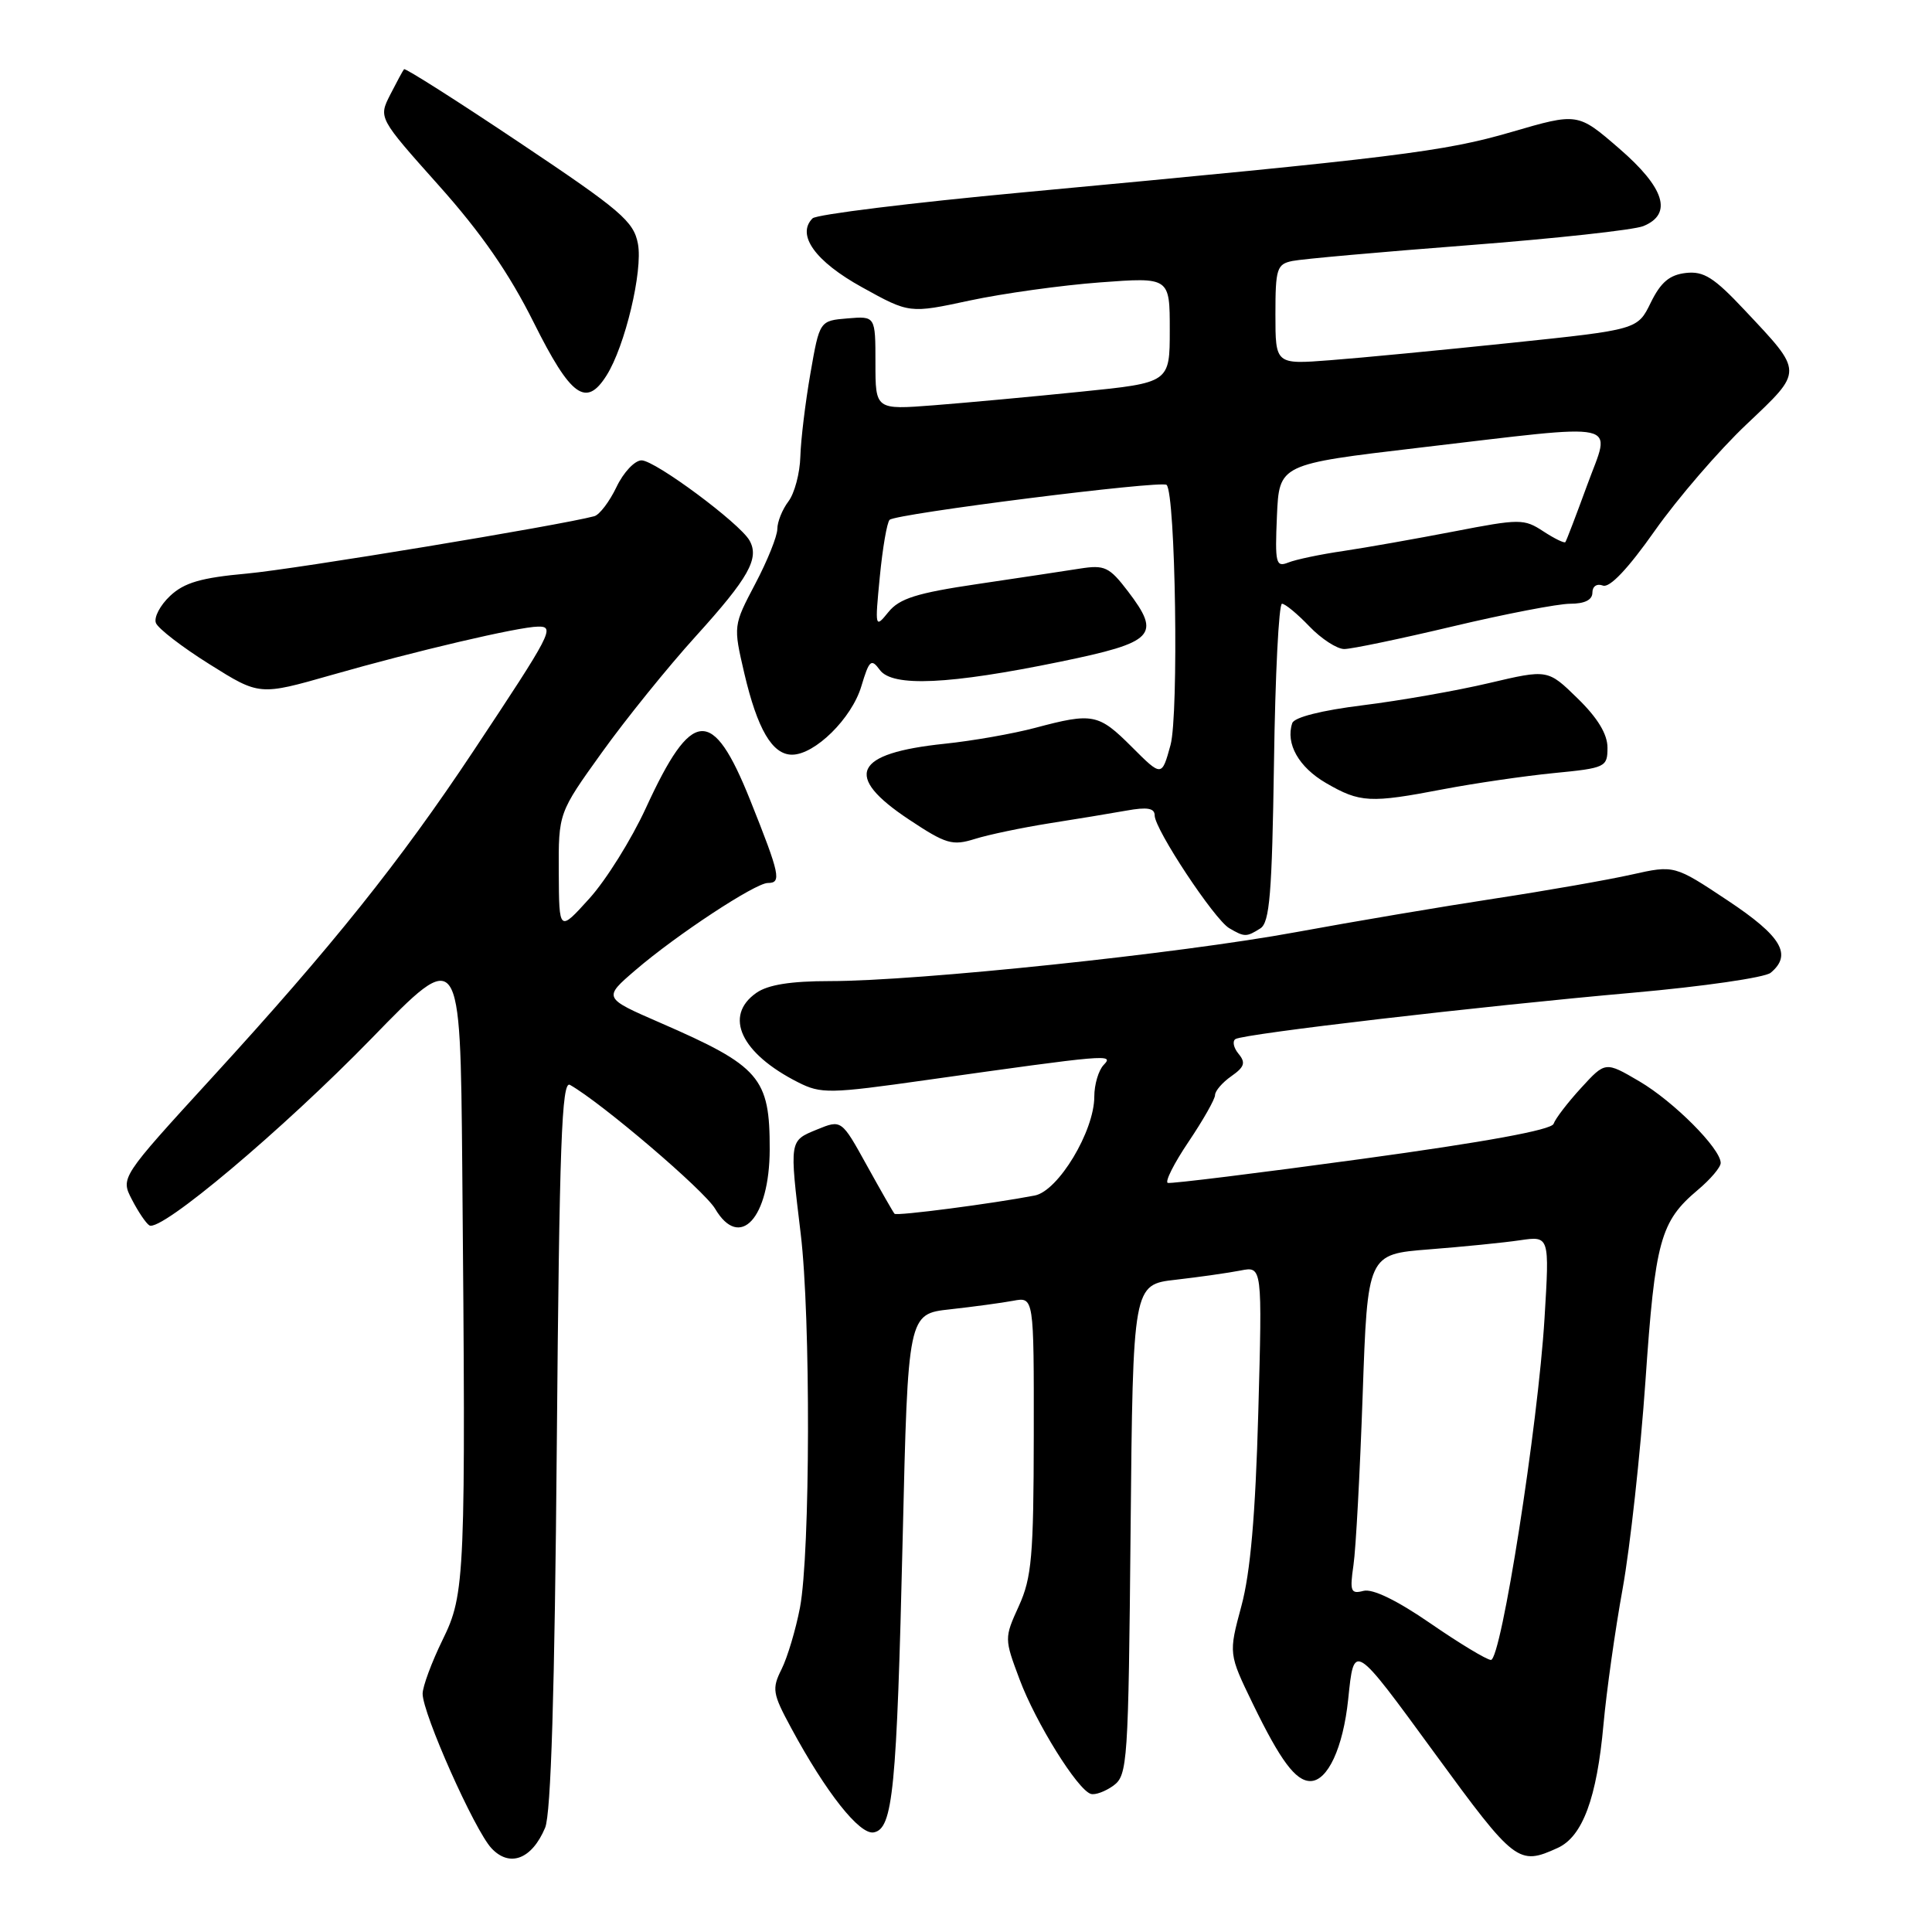 <?xml version="1.0" encoding="UTF-8" standalone="no"?>
<!DOCTYPE svg PUBLIC "-//W3C//DTD SVG 1.1//EN" "http://www.w3.org/Graphics/SVG/1.1/DTD/svg11.dtd" >
<svg xmlns="http://www.w3.org/2000/svg" xmlns:xlink="http://www.w3.org/1999/xlink" version="1.1" viewBox="0 0 256 256">
 <g >
 <path fill="currentColor"
d=" M 72.23 242.19 C 73.01 240.35 73.50 224.21 73.78 191.25 C 74.12 151.61 74.43 143.14 75.52 143.75 C 79.71 146.12 93.31 157.72 94.76 160.17 C 98.03 165.71 101.96 161.43 101.99 152.32 C 102.01 142.78 100.71 141.28 87.50 135.53 C 79.91 132.23 79.91 132.23 84.21 128.54 C 89.63 123.88 100.09 117.00 101.74 117.00 C 103.59 117.00 103.36 115.92 99.40 106.01 C 94.41 93.56 91.69 93.77 85.59 107.05 C 83.68 111.21 80.31 116.61 78.10 119.05 C 74.08 123.50 74.08 123.50 74.04 115.61 C 74.00 107.72 74.00 107.72 79.75 99.71 C 82.91 95.30 88.51 88.37 92.20 84.30 C 99.21 76.56 100.66 73.98 99.31 71.61 C 98.00 69.31 86.80 61.00 85.01 61.00 C 84.11 61.00 82.61 62.59 81.69 64.53 C 80.76 66.47 79.44 68.21 78.75 68.40 C 74.26 69.61 39.11 75.42 32.72 76.00 C 26.65 76.55 24.41 77.20 22.54 78.96 C 21.22 80.20 20.37 81.81 20.66 82.55 C 20.94 83.28 24.14 85.75 27.77 88.02 C 34.38 92.17 34.38 92.17 43.94 89.44 C 55.02 86.27 68.71 83.06 71.29 83.03 C 73.58 82.99 73.13 83.85 62.74 99.50 C 53.00 114.17 44.01 125.40 28.11 142.77 C 15.97 156.04 15.97 156.04 17.48 158.95 C 18.31 160.56 19.35 162.10 19.79 162.37 C 21.30 163.30 37.44 149.71 49.25 137.58 C 60.99 125.50 60.99 125.50 61.25 154.50 C 61.73 209.22 61.65 211.16 58.64 217.30 C 57.19 220.27 56.00 223.48 56.00 224.43 C 56.00 227.05 62.87 242.49 65.12 244.90 C 67.53 247.48 70.47 246.37 72.23 242.19 Z  M 206.40 244.86 C 209.70 243.36 211.59 238.26 212.47 228.50 C 212.87 224.10 214.01 216.00 215.01 210.50 C 216.00 205.00 217.36 192.62 218.03 183.00 C 219.31 164.37 220.00 161.86 224.96 157.68 C 226.63 156.28 228.00 154.67 228.00 154.10 C 228.00 152.20 221.77 145.95 217.22 143.28 C 212.72 140.64 212.72 140.64 209.50 144.16 C 207.73 146.09 206.09 148.23 205.86 148.91 C 205.59 149.72 196.85 151.32 180.48 153.56 C 166.74 155.44 155.16 156.87 154.74 156.74 C 154.33 156.60 155.56 154.15 157.49 151.29 C 159.42 148.42 161.00 145.64 161.00 145.10 C 161.00 144.56 161.97 143.43 163.16 142.60 C 164.90 141.38 165.09 140.81 164.11 139.63 C 163.45 138.83 163.27 137.95 163.71 137.68 C 164.84 136.98 196.14 133.33 216.37 131.54 C 225.65 130.72 233.86 129.53 234.62 128.90 C 237.51 126.50 236.07 124.06 228.93 119.32 C 221.86 114.62 221.86 114.62 216.18 115.89 C 213.06 116.59 204.91 118.02 198.09 119.06 C 191.26 120.10 179.41 122.10 171.75 123.51 C 156.29 126.36 121.63 130.00 109.97 130.00 C 104.78 130.00 101.76 130.48 100.22 131.56 C 95.85 134.62 98.17 139.58 105.75 143.41 C 108.79 144.95 109.91 144.93 122.75 143.11 C 146.87 139.71 147.65 139.64 146.25 141.10 C 145.56 141.81 145.00 143.71 145.00 145.31 C 145.00 149.88 140.23 157.80 137.12 158.41 C 131.59 159.48 118.82 161.15 118.53 160.83 C 118.36 160.65 116.71 157.76 114.86 154.42 C 111.50 148.34 111.50 148.34 108.25 149.67 C 104.57 151.18 104.60 151.02 106.10 163.50 C 107.43 174.52 107.37 205.79 106.00 213.02 C 105.44 215.93 104.35 219.59 103.57 221.16 C 102.26 223.78 102.36 224.39 104.83 228.96 C 109.46 237.54 113.91 243.16 115.78 242.80 C 118.32 242.32 118.82 237.23 119.61 203.80 C 120.31 174.10 120.31 174.10 125.91 173.49 C 128.98 173.15 132.74 172.64 134.25 172.36 C 137.00 171.84 137.00 171.84 136.98 190.17 C 136.96 206.17 136.71 209.05 135.01 212.79 C 133.07 217.06 133.07 217.11 135.10 222.53 C 137.24 228.26 142.77 237.15 144.54 237.70 C 145.11 237.88 146.46 237.38 147.54 236.60 C 149.41 235.23 149.52 233.59 149.81 202.69 C 150.12 170.21 150.12 170.21 155.81 169.57 C 158.94 169.21 162.80 168.66 164.38 168.35 C 167.26 167.78 167.26 167.78 166.73 187.14 C 166.35 200.76 165.69 208.37 164.49 212.81 C 162.79 219.13 162.79 219.13 166.03 225.81 C 169.67 233.30 171.68 236.00 173.63 236.00 C 175.93 236.00 177.97 231.58 178.64 225.18 C 179.43 217.60 179.28 217.50 190.16 232.39 C 200.74 246.87 201.21 247.23 206.40 244.86 Z  M 167.00 123.02 C 168.24 122.24 168.55 118.42 168.81 101.04 C 168.97 89.47 169.45 80.00 169.87 80.00 C 170.29 80.00 171.92 81.35 173.50 83.00 C 175.08 84.65 177.16 86.00 178.12 86.00 C 179.09 86.00 185.55 84.65 192.50 83.00 C 199.45 81.35 206.45 80.00 208.06 80.00 C 209.98 80.00 211.00 79.49 211.00 78.53 C 211.00 77.69 211.59 77.29 212.39 77.59 C 213.28 77.94 215.72 75.37 219.28 70.31 C 222.31 66.02 227.77 59.68 231.42 56.23 C 239.00 49.05 239.01 49.43 231.18 41.10 C 227.11 36.76 225.75 35.90 223.38 36.17 C 221.22 36.42 220.06 37.40 218.74 40.09 C 216.99 43.68 216.99 43.68 200.24 45.43 C 191.04 46.39 180.24 47.43 176.25 47.73 C 169.00 48.29 169.00 48.29 169.00 41.66 C 169.00 35.60 169.19 35.00 171.25 34.58 C 172.49 34.32 182.95 33.39 194.50 32.50 C 206.05 31.61 216.51 30.47 217.75 29.96 C 221.67 28.36 220.59 24.89 214.53 19.66 C 209.06 14.93 209.06 14.93 200.28 17.49 C 191.33 20.10 185.18 20.86 135.55 25.49 C 120.72 26.87 108.18 28.42 107.67 28.93 C 105.49 31.11 108.02 34.64 114.22 38.06 C 120.50 41.54 120.50 41.54 128.50 39.82 C 132.90 38.88 140.66 37.80 145.75 37.42 C 155.00 36.73 155.00 36.73 155.00 43.72 C 155.00 50.71 155.00 50.71 143.25 51.90 C 136.79 52.56 128.01 53.37 123.75 53.70 C 116.00 54.30 116.00 54.30 116.00 48.09 C 116.00 41.88 116.00 41.88 112.30 42.19 C 108.60 42.50 108.60 42.50 107.38 49.50 C 106.71 53.35 106.11 58.30 106.05 60.50 C 105.99 62.70 105.28 65.37 104.47 66.44 C 103.66 67.51 103.00 69.15 103.00 70.09 C 103.00 71.03 101.69 74.30 100.08 77.35 C 97.16 82.90 97.16 82.91 98.62 89.20 C 100.36 96.63 102.33 100.00 104.95 100.00 C 107.98 100.00 112.86 95.19 114.13 90.94 C 115.18 87.45 115.44 87.22 116.58 88.77 C 118.25 91.06 125.77 90.71 140.49 87.68 C 153.01 85.10 153.90 84.18 149.45 78.34 C 146.99 75.12 146.37 74.83 143.11 75.34 C 141.13 75.65 135.01 76.58 129.51 77.39 C 121.46 78.58 119.18 79.30 117.72 81.10 C 115.95 83.29 115.92 83.20 116.58 76.42 C 116.95 72.61 117.53 69.22 117.88 68.88 C 118.70 68.07 153.95 63.62 154.58 64.25 C 155.77 65.43 156.20 94.69 155.10 98.72 C 153.94 102.94 153.94 102.94 149.97 98.97 C 145.56 94.56 144.80 94.41 137.18 96.44 C 134.25 97.22 128.85 98.17 125.18 98.55 C 113.11 99.81 111.70 102.79 120.44 108.59 C 125.35 111.85 126.19 112.10 129.19 111.16 C 131.01 110.59 135.43 109.67 139.00 109.10 C 142.57 108.54 147.19 107.78 149.25 107.41 C 152.02 106.91 153.00 107.08 153.00 108.05 C 153.00 109.88 160.91 121.84 162.88 122.99 C 164.91 124.18 165.16 124.18 167.00 123.02 Z  M 191.28 104.57 C 195.38 103.79 201.94 102.83 205.87 102.44 C 212.75 101.77 213.00 101.65 213.00 99.07 C 213.00 97.28 211.70 95.13 209.04 92.54 C 205.09 88.68 205.09 88.68 197.31 90.51 C 193.04 91.52 185.51 92.84 180.59 93.45 C 175.11 94.13 171.49 95.04 171.23 95.82 C 170.32 98.53 172.09 101.66 175.71 103.76 C 180.21 106.37 181.54 106.44 191.28 104.57 Z  M 80.37 49.75 C 82.82 45.88 85.20 35.88 84.53 32.31 C 83.97 29.33 82.29 27.89 68.86 18.91 C 60.59 13.37 53.69 8.99 53.54 9.17 C 53.38 9.35 52.56 10.88 51.70 12.56 C 50.15 15.62 50.15 15.62 58.13 24.56 C 63.76 30.86 67.48 36.23 70.73 42.75 C 75.64 52.58 77.66 54.05 80.37 49.75 Z  M 189.53 215.10 C 185.12 212.06 181.87 210.48 180.67 210.80 C 178.98 211.24 178.84 210.86 179.34 207.40 C 179.66 205.25 180.20 195.11 180.56 184.84 C 181.21 166.19 181.21 166.19 189.35 165.55 C 193.83 165.20 199.26 164.66 201.41 164.34 C 205.32 163.77 205.32 163.77 204.66 174.64 C 203.80 188.86 198.91 220.02 197.55 219.95 C 196.97 219.92 193.36 217.74 189.53 215.10 Z  M 169.20 68.38 C 169.50 61.51 169.50 61.51 188.00 59.33 C 215.58 56.10 213.46 55.63 210.32 64.25 C 208.86 68.24 207.56 71.65 207.42 71.83 C 207.29 72.01 205.97 71.37 204.49 70.40 C 201.94 68.73 201.39 68.73 192.66 70.42 C 187.62 71.39 181.03 72.56 178.00 73.01 C 174.97 73.45 171.69 74.14 170.70 74.54 C 169.06 75.19 168.93 74.65 169.20 68.38 Z "/>
</g>
</svg>